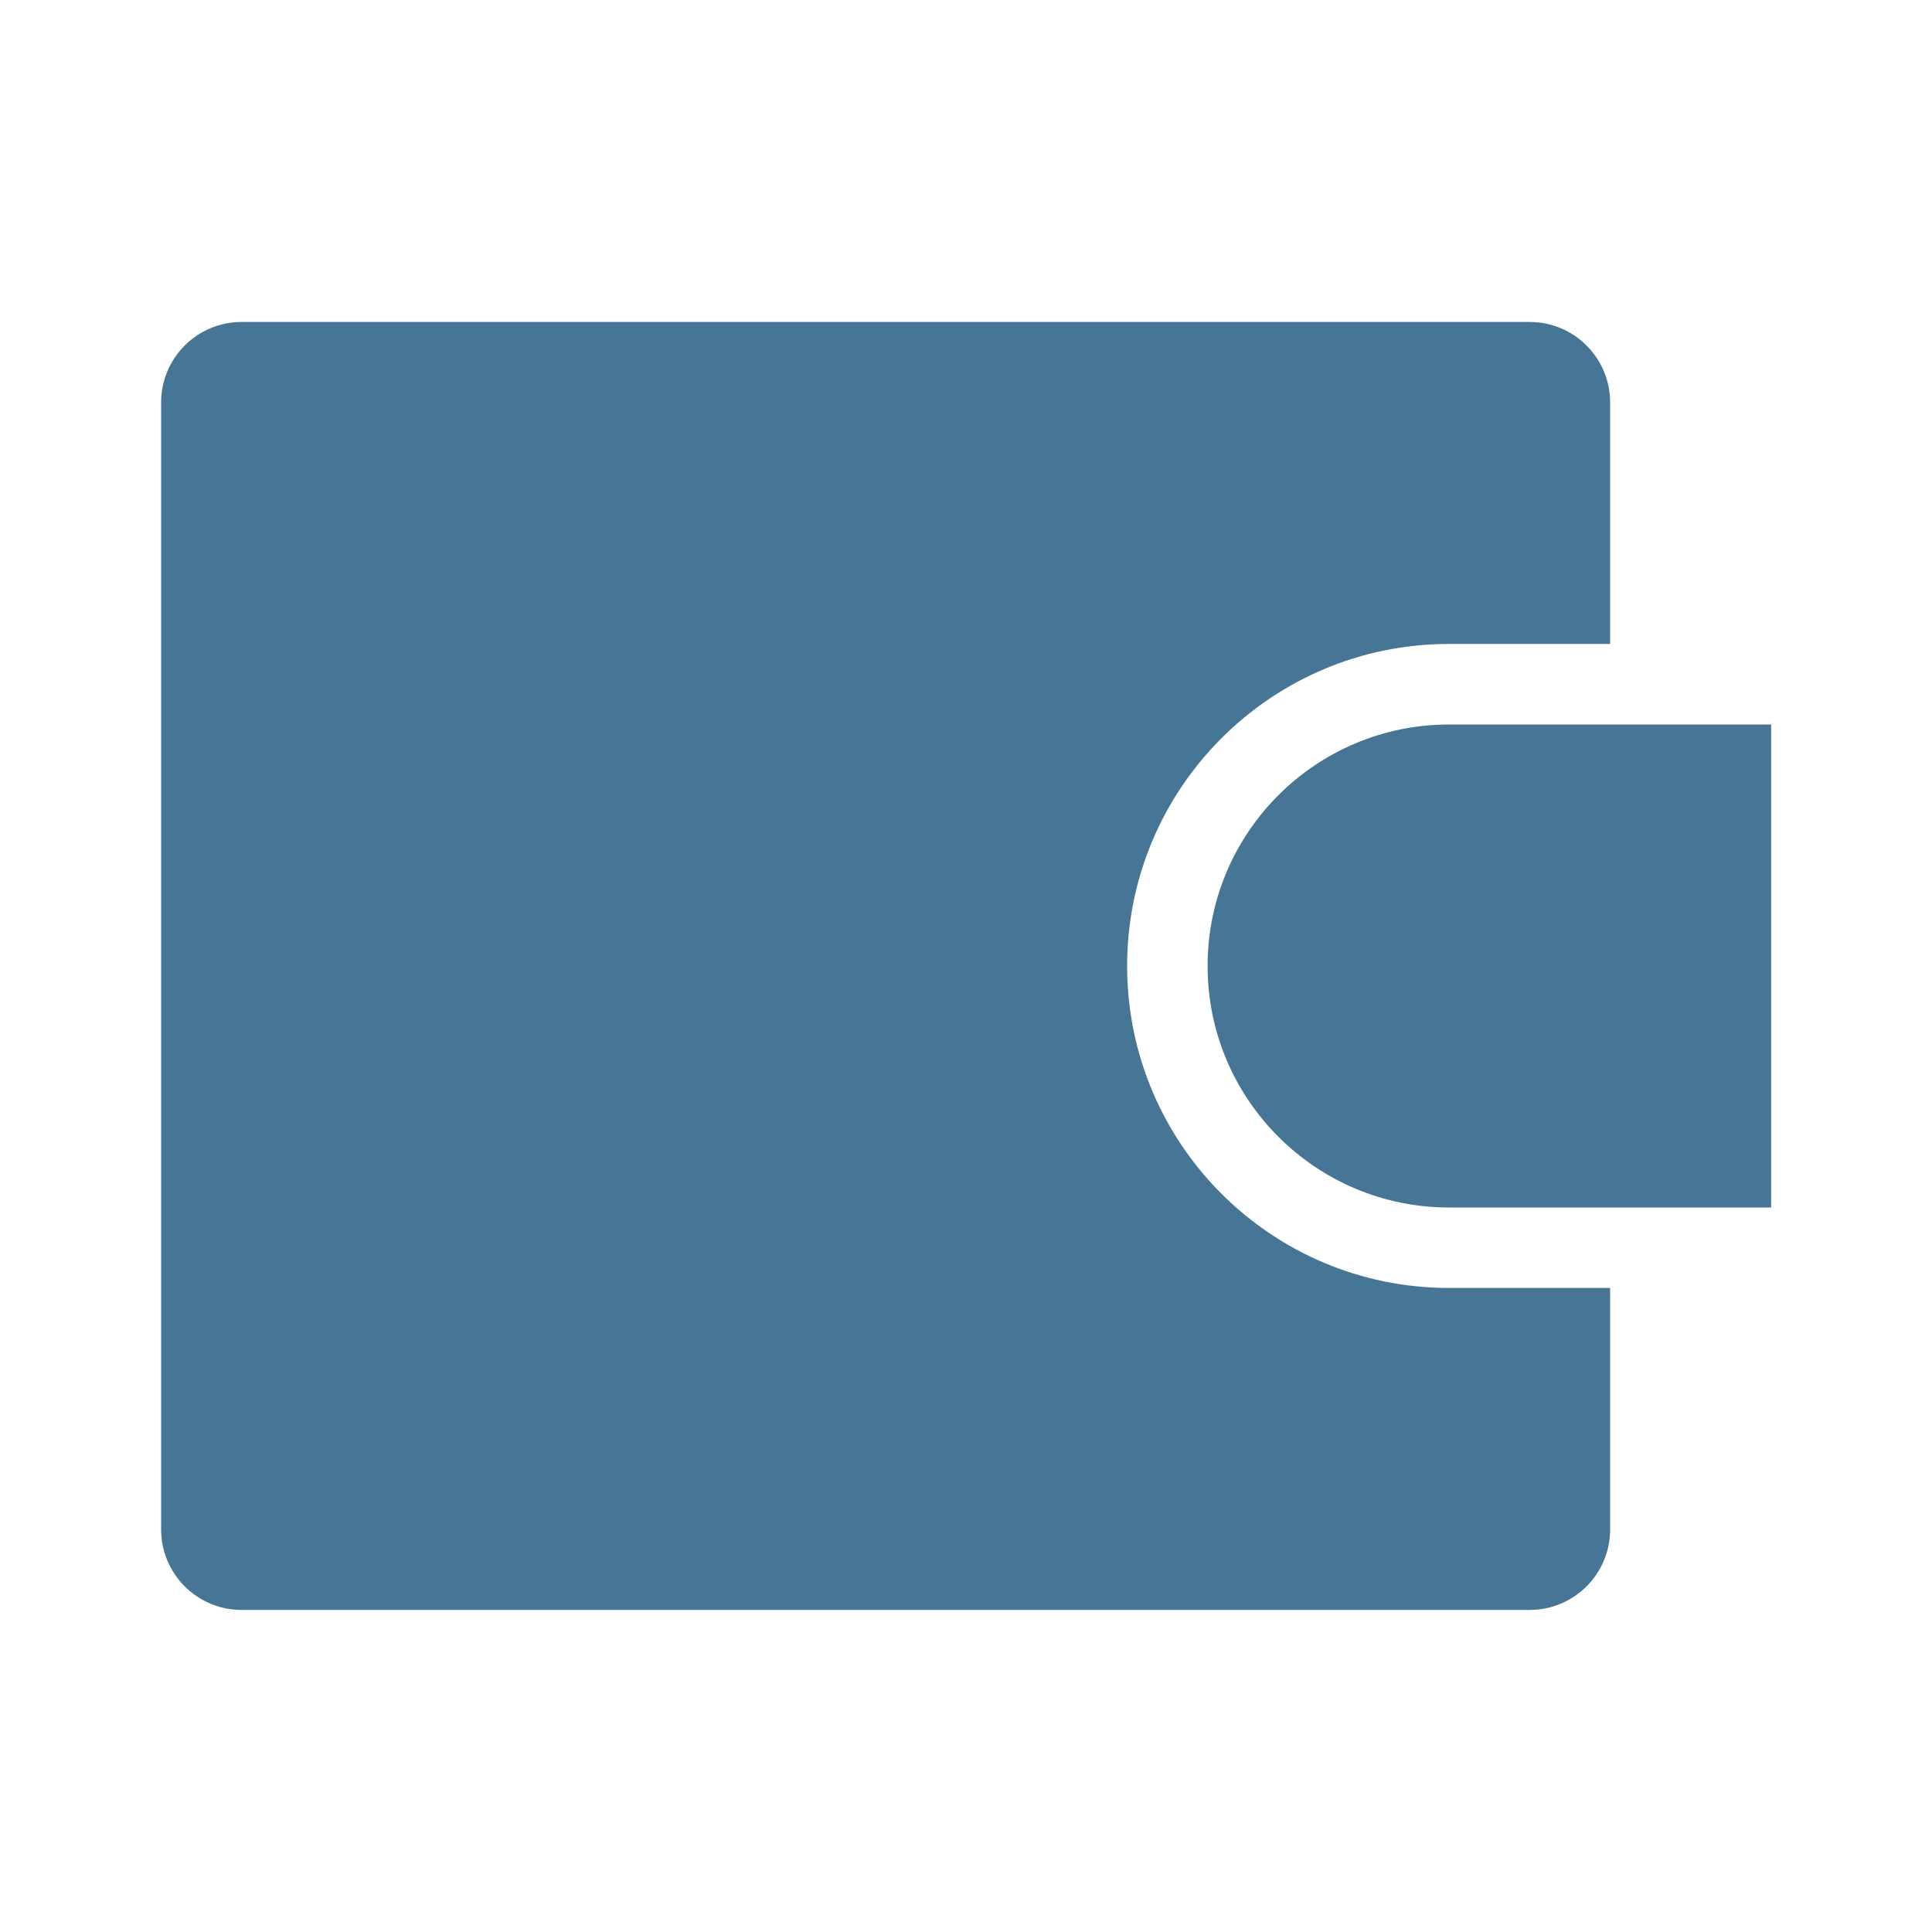 <svg width="20" height="20" viewBox="0 0 20 20" fill="none" xmlns="http://www.w3.org/2000/svg">
<path d="M1.668 4.166C1.668 3.706 2.041 3.333 2.501 3.333H15.835C16.295 3.333 16.668 3.706 16.668 4.166V6.666H15.001C13.16 6.666 11.668 8.159 11.668 10C11.668 11.841 13.16 13.333 15.001 13.333H16.668V15.833C16.668 16.293 16.295 16.666 15.835 16.666H2.501C2.041 16.666 1.668 16.293 1.668 15.833V4.166Z" fill="#467595"/>
<path d="M15.001 7.5C13.621 7.5 12.501 8.619 12.501 10C12.501 11.38 13.621 12.5 15.001 12.5H18.335V7.5H15.001Z" fill="#467595"/>
</svg>
